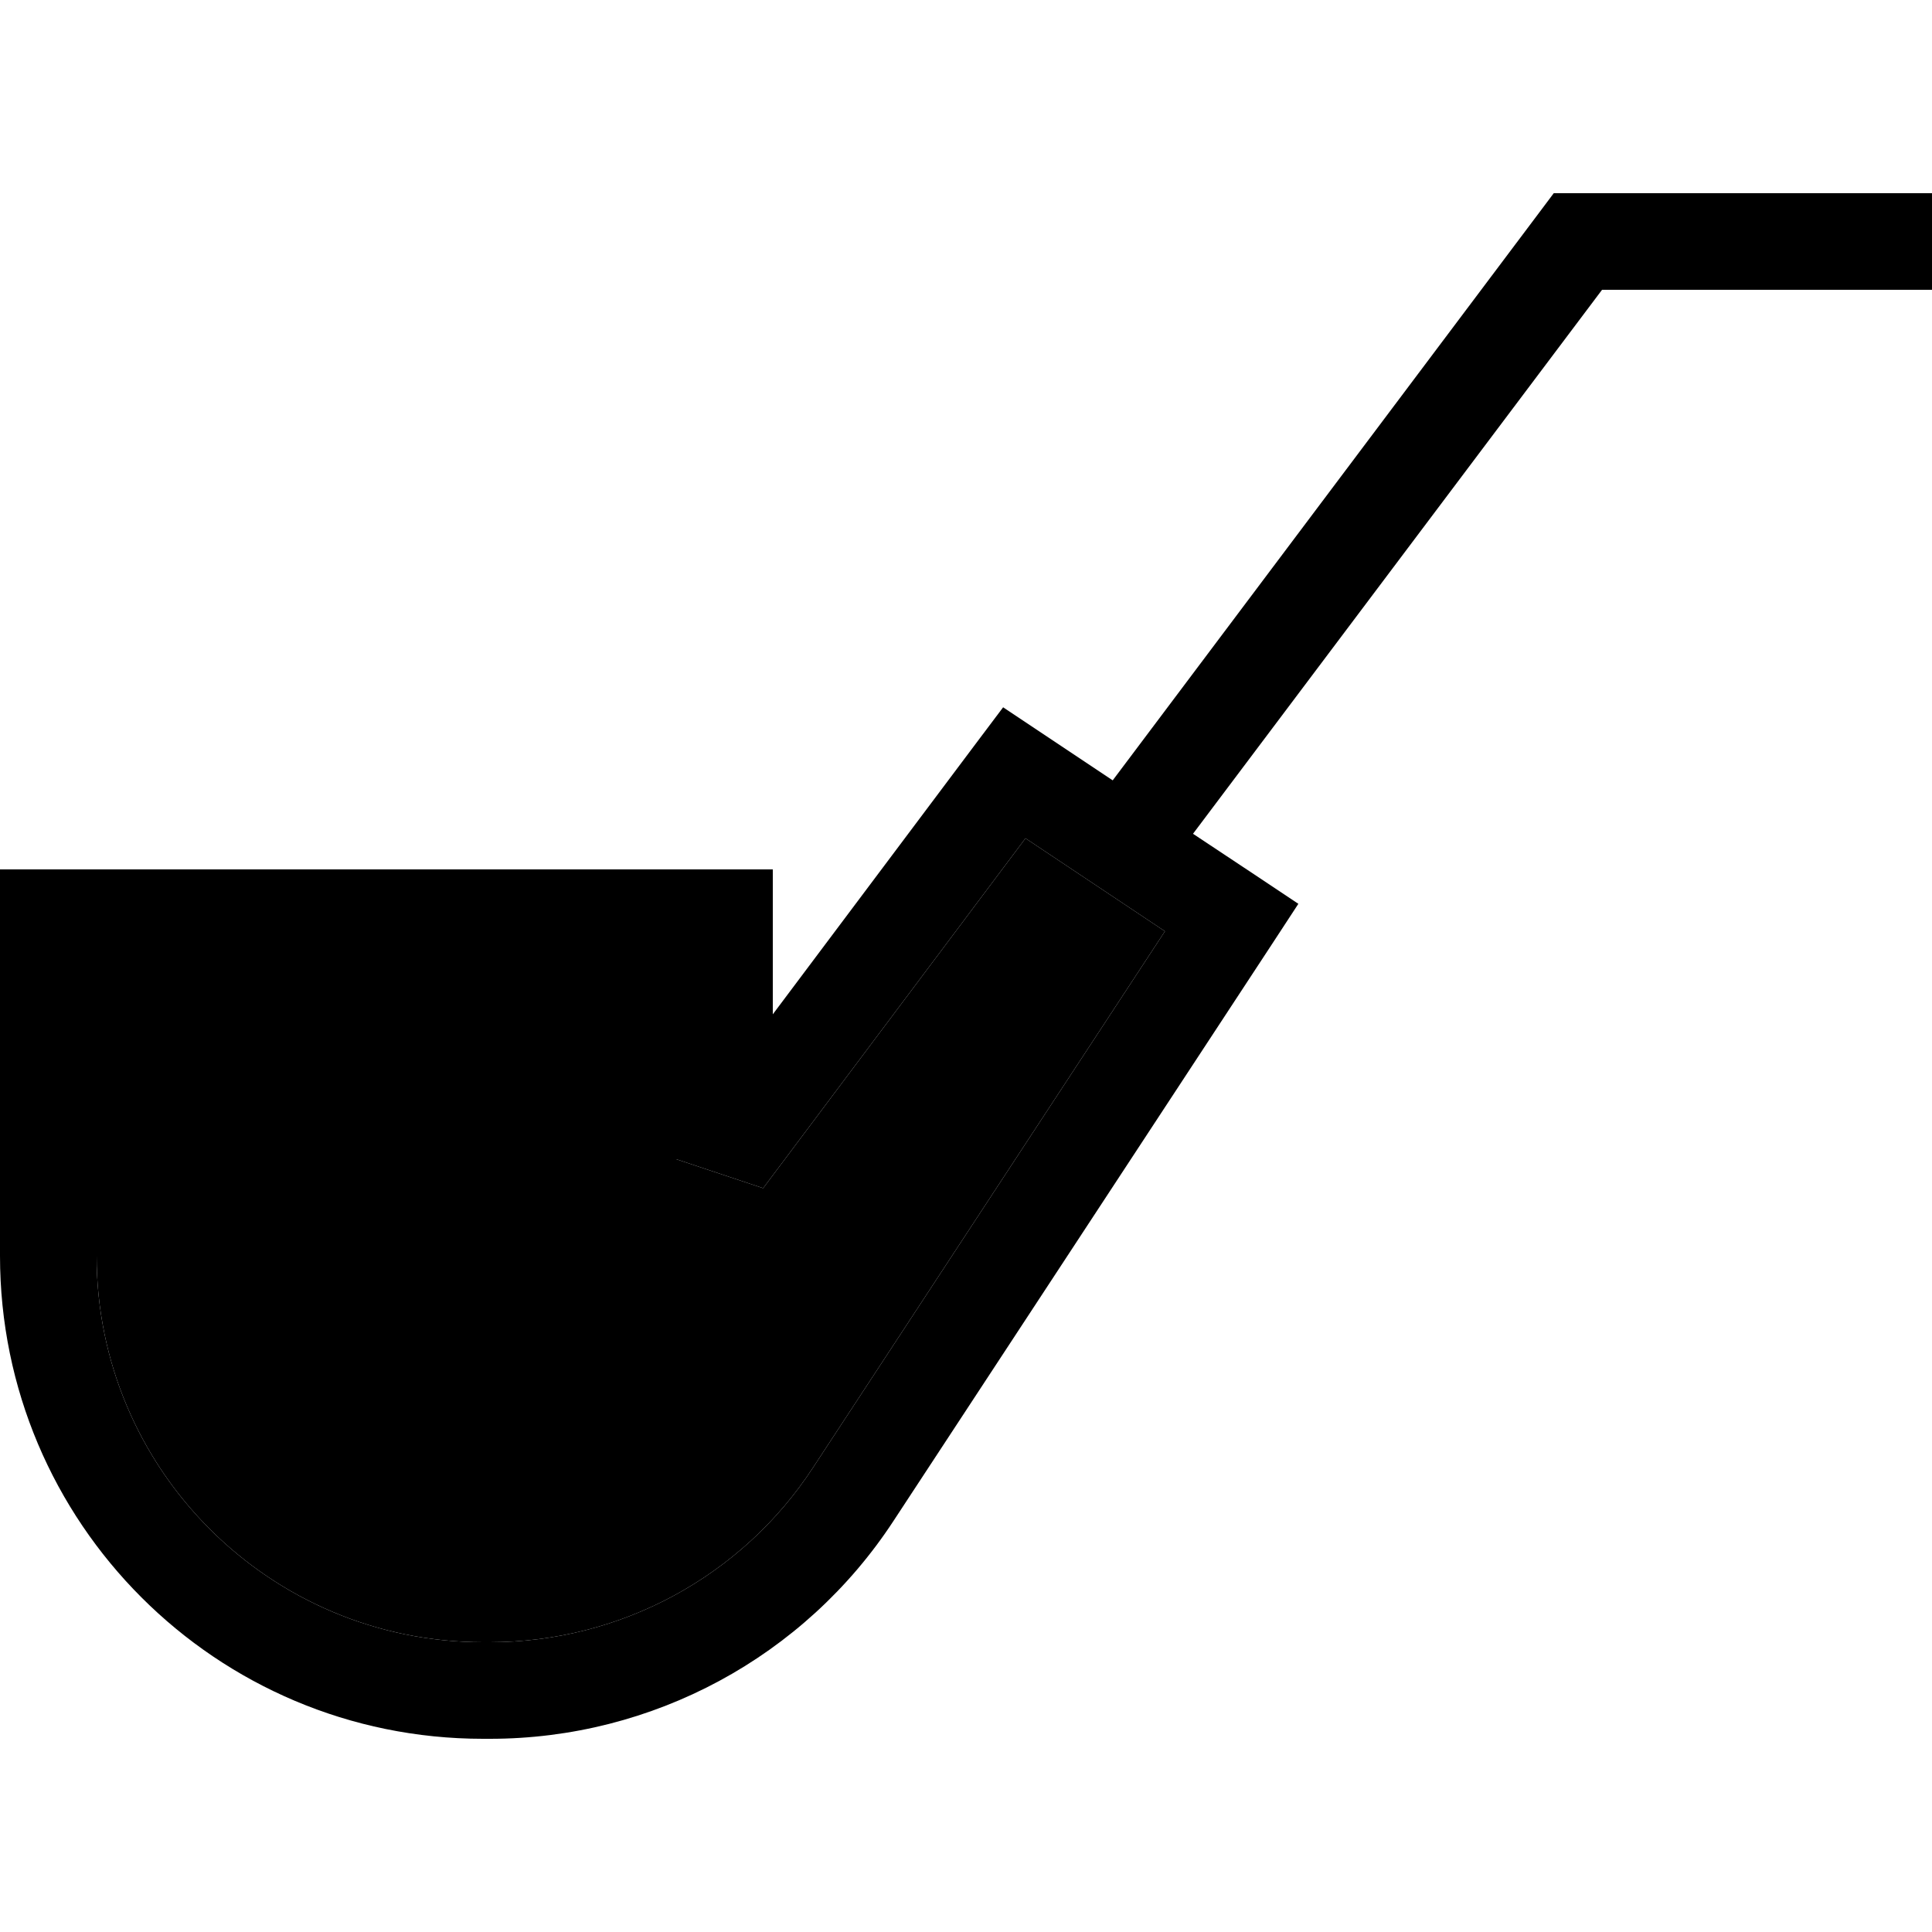 <svg xmlns="http://www.w3.org/2000/svg" width="24" height="24" viewBox="0 0 640 512"><path class="pr-icon-duotone-secondary" d="M32 256l0 96c0 70.7 57.3 128 128 128l2.3 0c43.1 0 83.4-21.7 107-57.8L385.9 244.5l-46.2-30.8L252.8 329.6 224 320l0-64L32 256z"/><path class="pr-icon-duotone-primary" d="M514.7 0l8 0L624 0l16 0 0 32-16 0-93.3 0L395.2 212.2l21.7 14.4 13.2 8.8-8.7 13.3L296 439.8C266.5 484.9 216.2 512 162.3 512l-2.3 0C71.6 512 0 440.4 0 352L0 240l0-16 16 0 224 0 16 0 0 16 0 32 67.2-89.6 9.1-12.1 12.6 8.4 23.7 15.8L509.9 6.4 514.7 0zM252.8 329.6L224 320l0-64L32 256l0 96c0 70.7 57.3 128 128 128l2.3 0c43.1 0 83.4-21.7 107-57.8L385.9 244.5l-46.2-30.8L252.8 329.6z"/></svg>
